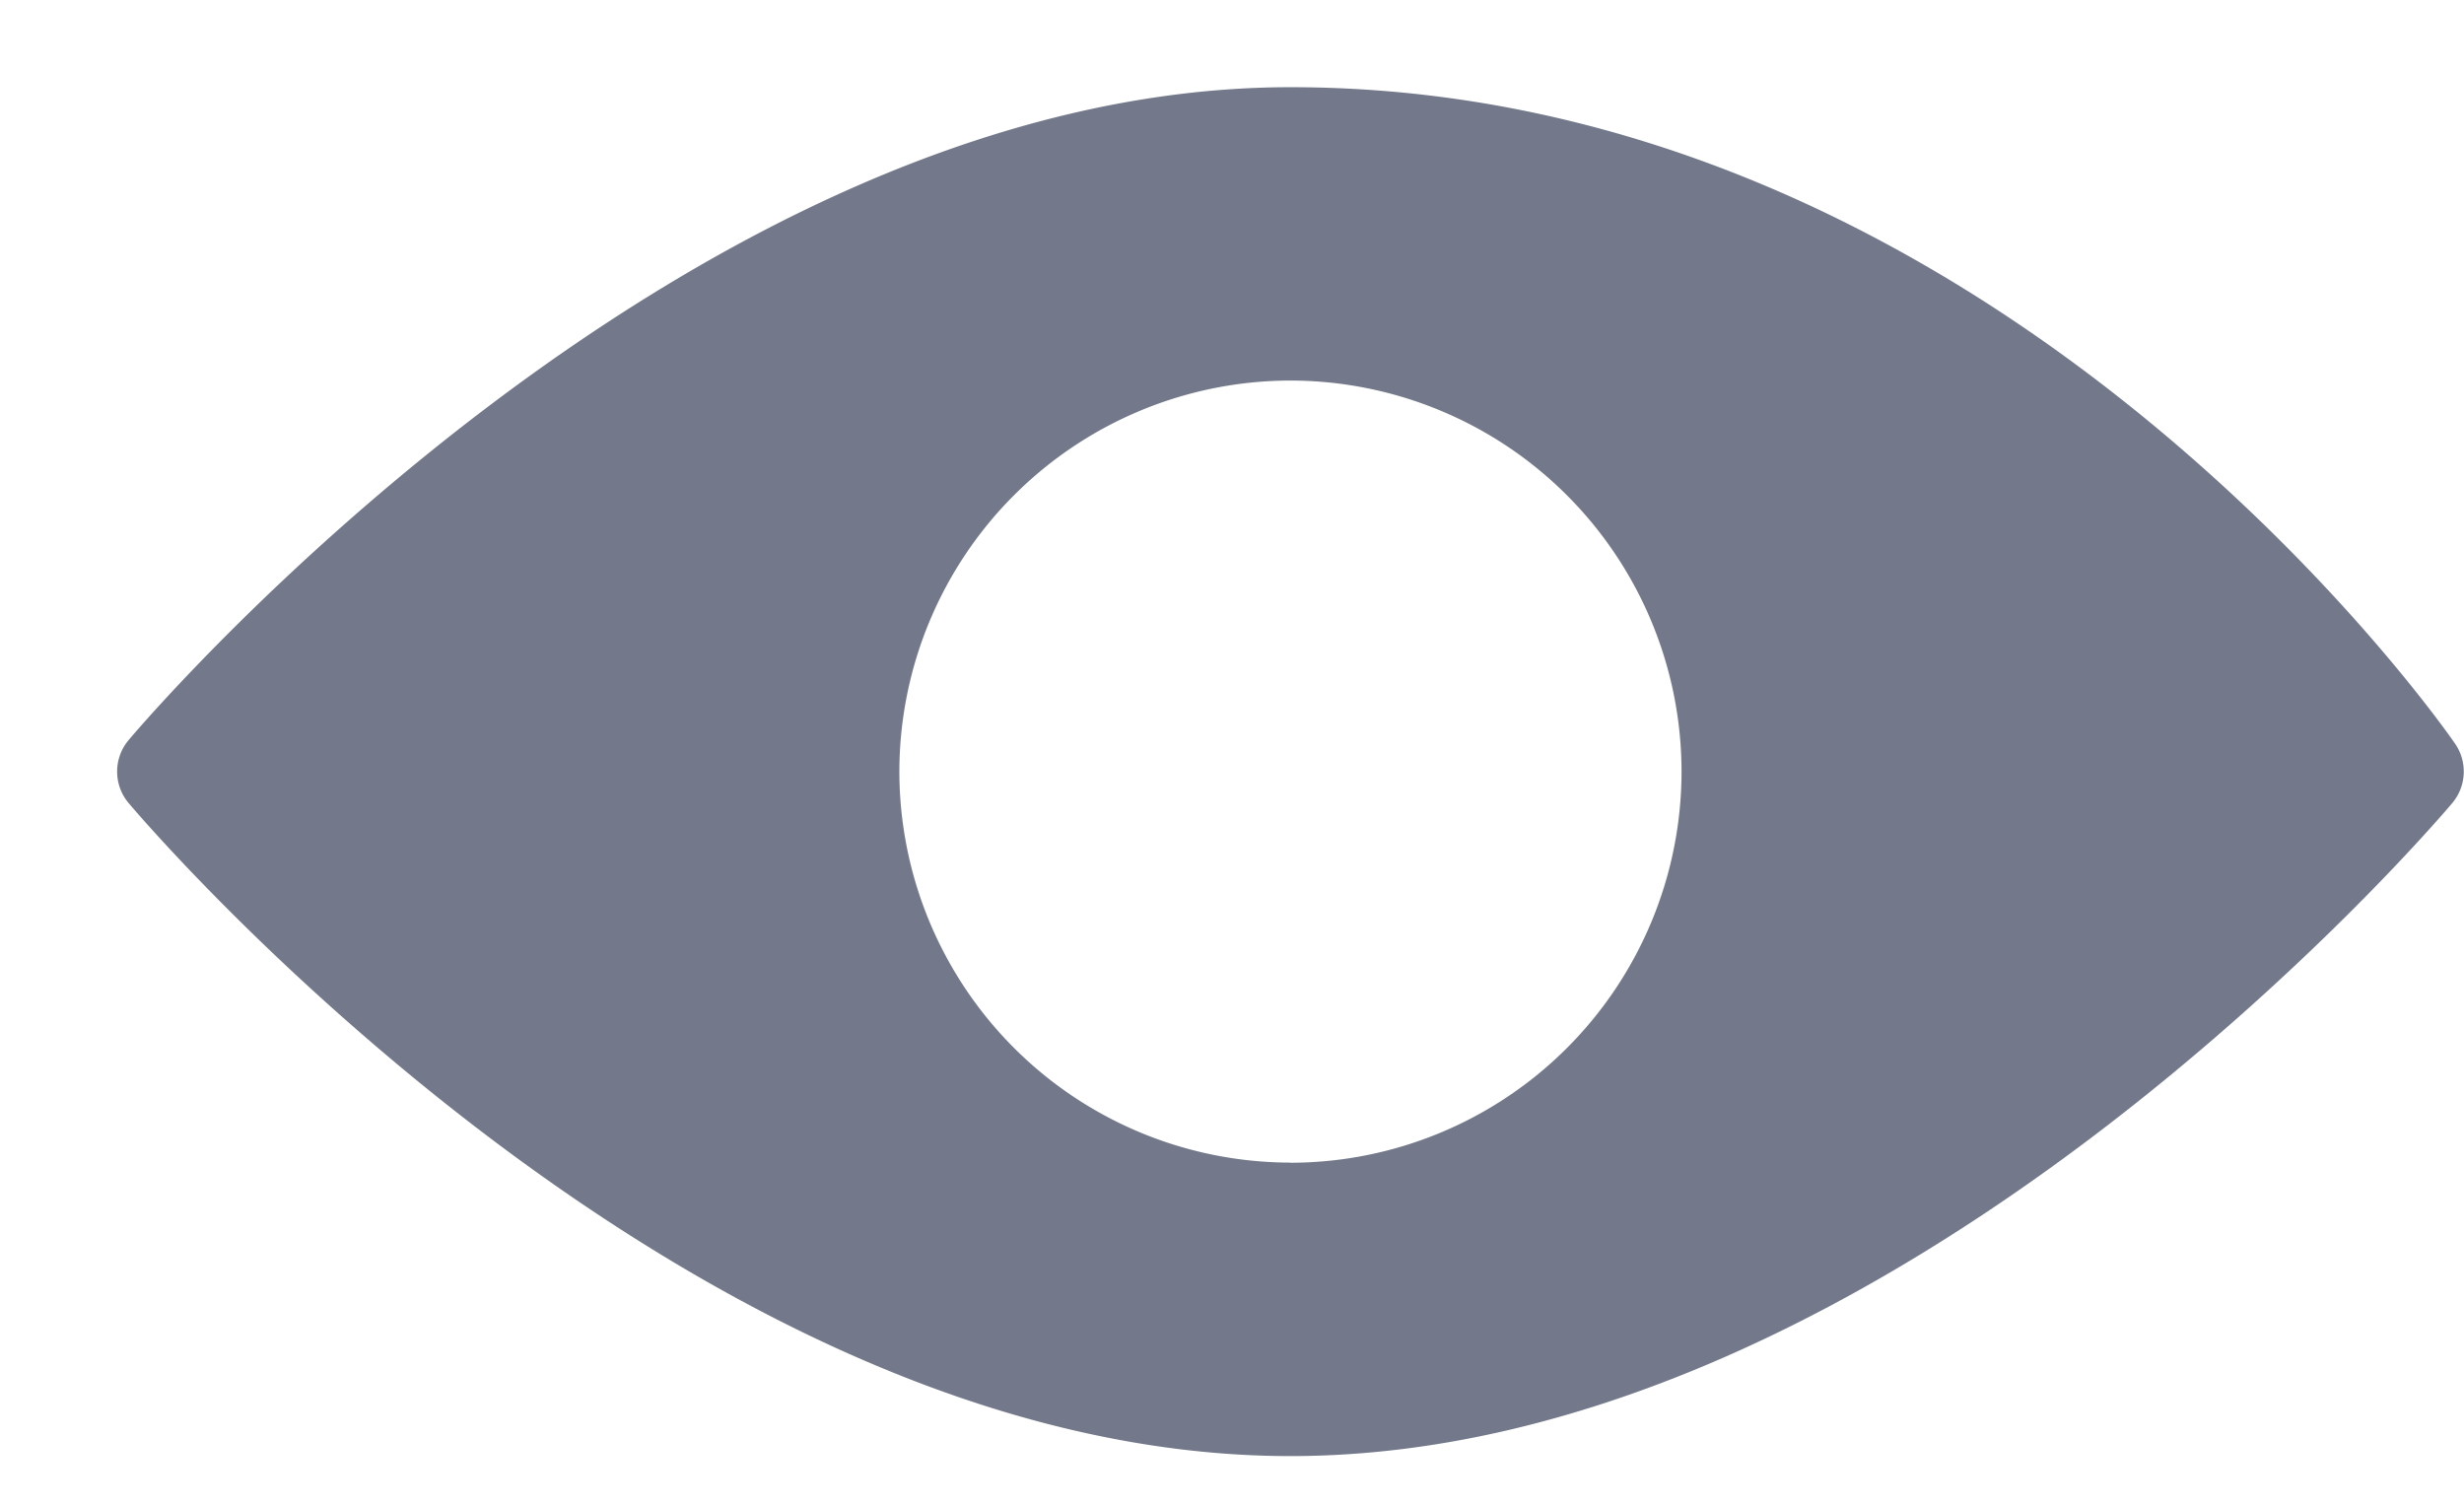 <svg width="18" height="11" fill="none" xmlns="http://www.w3.org/2000/svg"><path d="M17.935 5.433C17.8 5.237 14.555.637 9.427.637 5.027.637 1.105 5.21.94 5.406a.357.357 0 000 .461c.165.195 4.087 4.77 8.487 4.77 4.401 0 8.322-4.575 8.487-4.77a.358.358 0 00.021-.434zm-8.508 3.06A2.86 2.86 0 016.57 5.638 2.86 2.86 0 019.427 2.78a2.86 2.86 0 012.857 2.857 2.86 2.86 0 01-2.857 2.857z" fill="#73798A"/></svg>